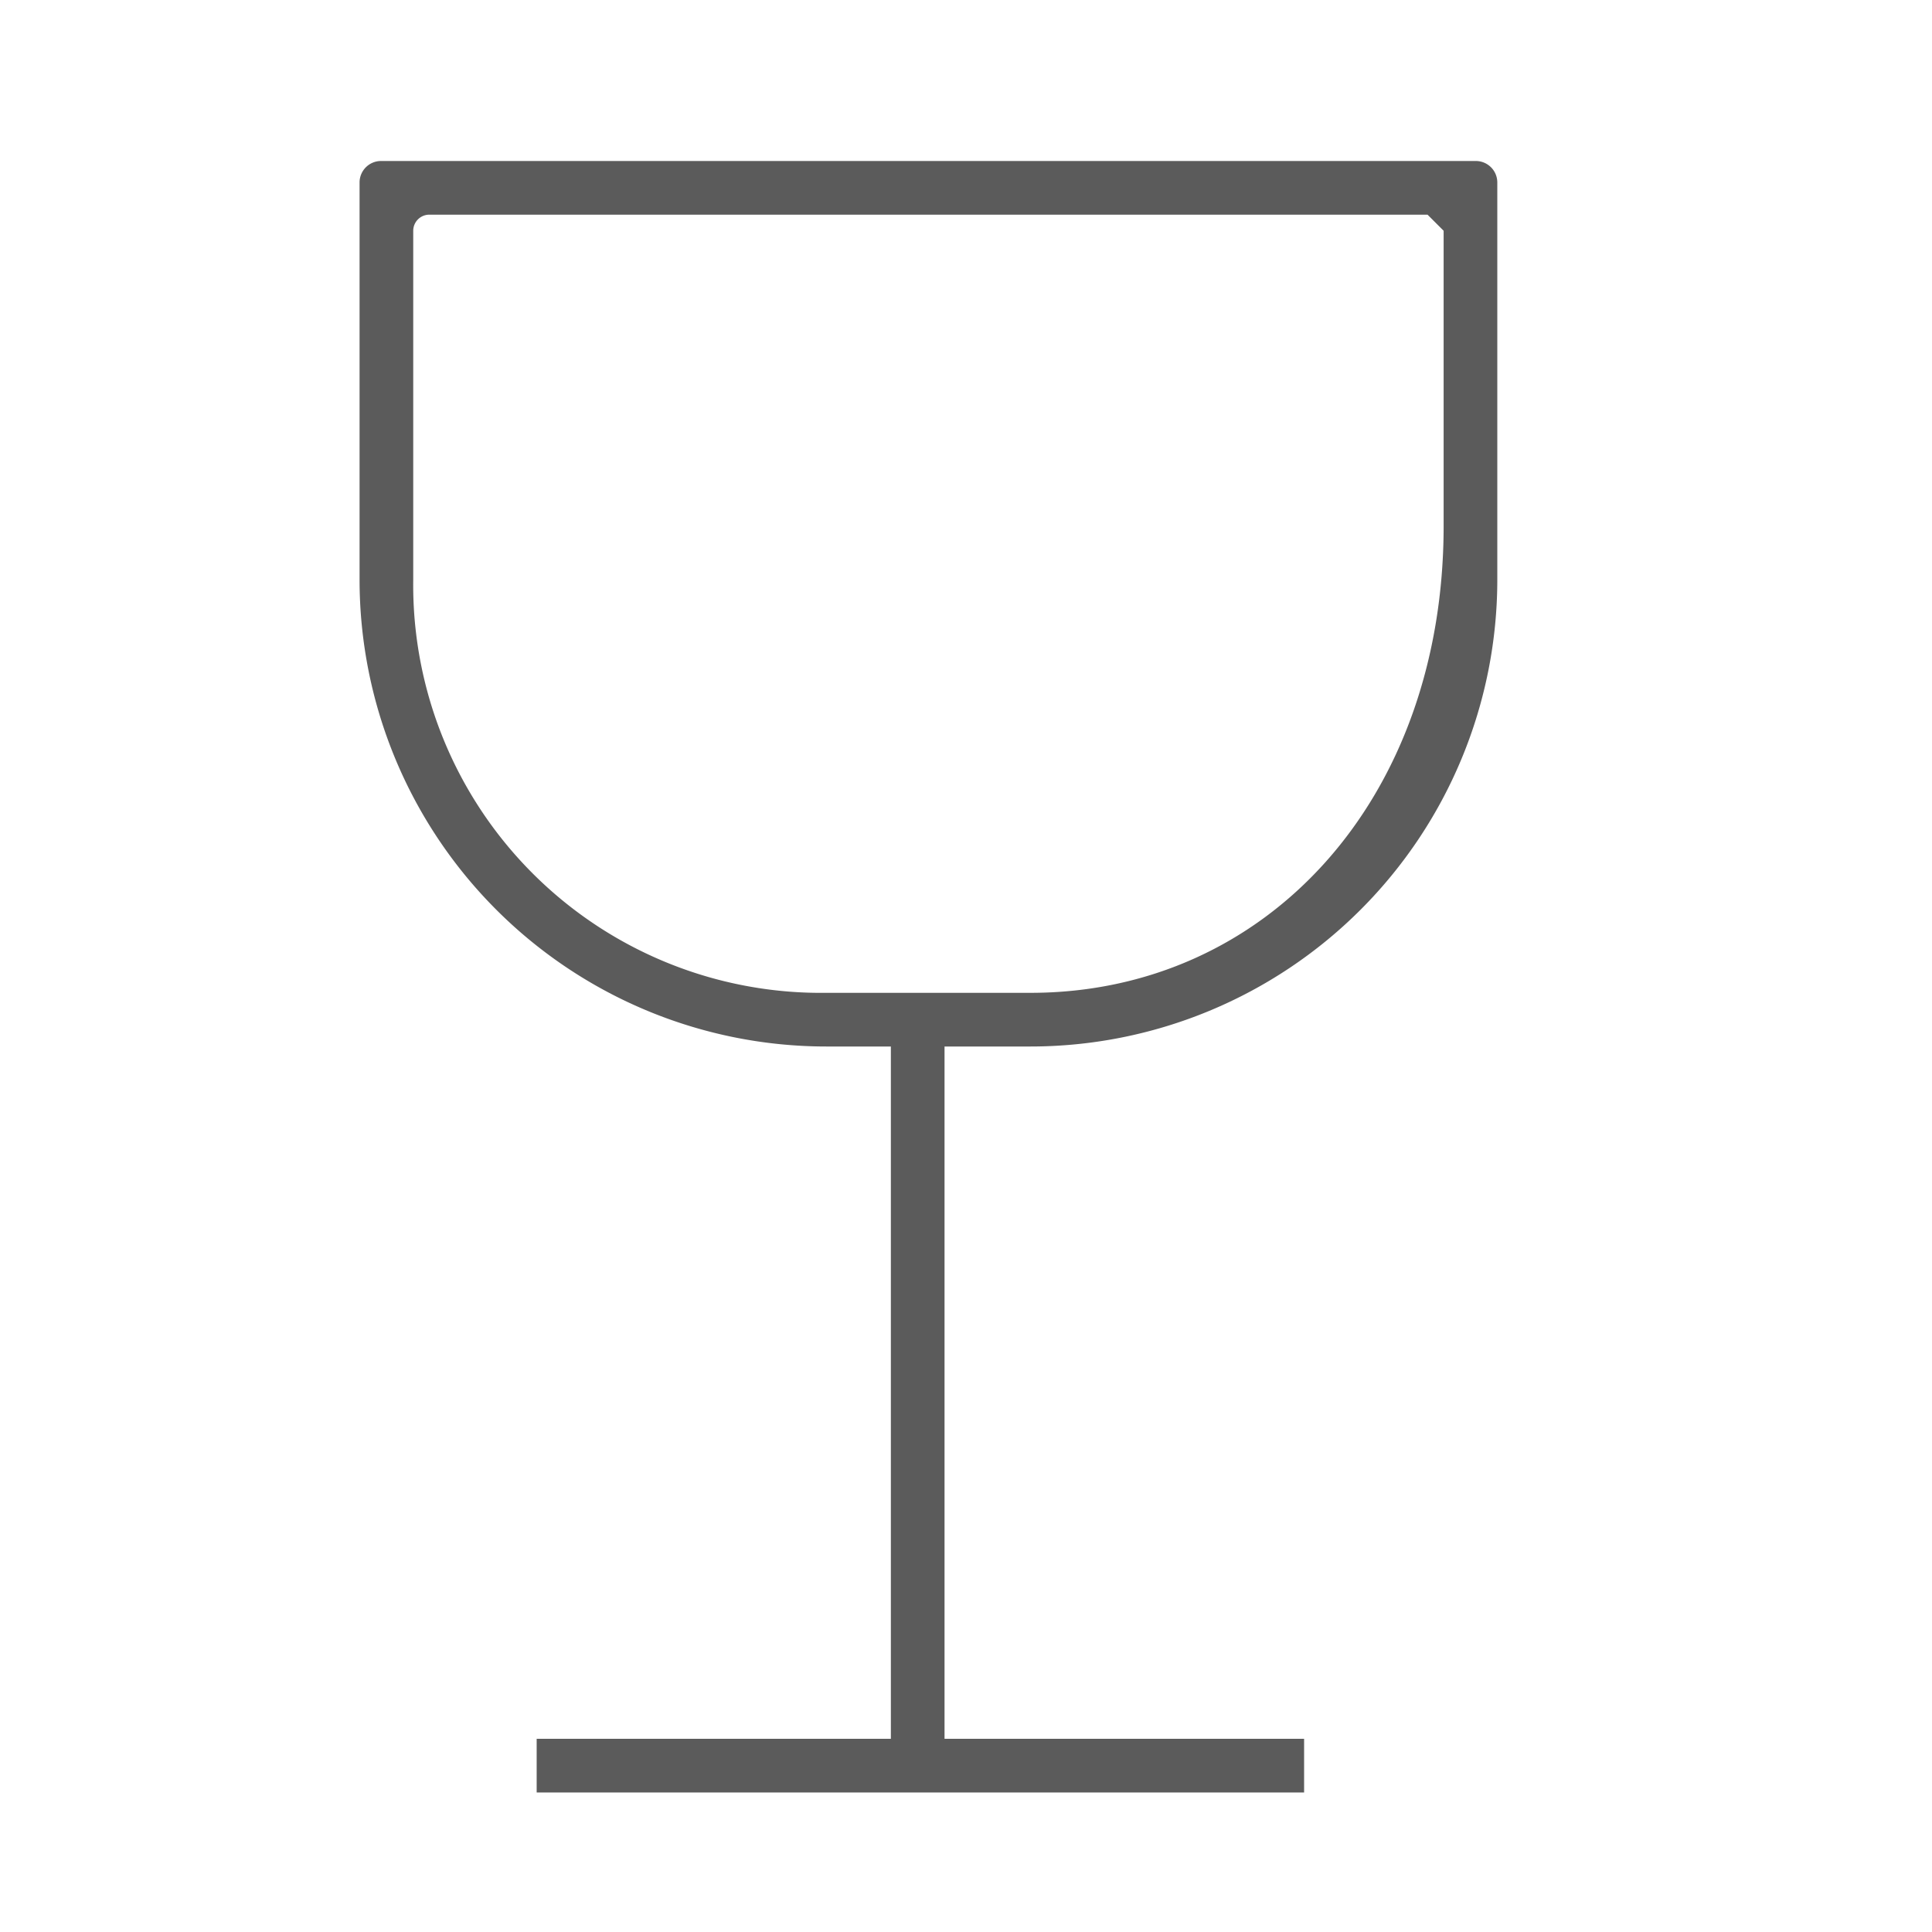 <svg id="Capa_1" data-name="Capa 1" xmlns="http://www.w3.org/2000/svg" width="36" height="36" viewBox="0 0 36 36"><path d="M27.5,3H7.1a.4.4,0,0,0-.4.4v7.4a8.7,8.7,0,0,0,8.7,8.7h1.2V32.4H10v1H24.3v-1H17.6V19.5h1.6a8.7,8.7,0,0,0,8.7-8.7V3.4A.4.4,0,0,0,27.5,3Zm-.6,6.8c0,5.1-3.3,8.7-7.7,8.7H15.4a7.6,7.6,0,0,1-7.7-7.7V4.3A.3.3,0,0,1,8,4H26.6l.3.3Z" fill="#5b5b5b"/></svg>